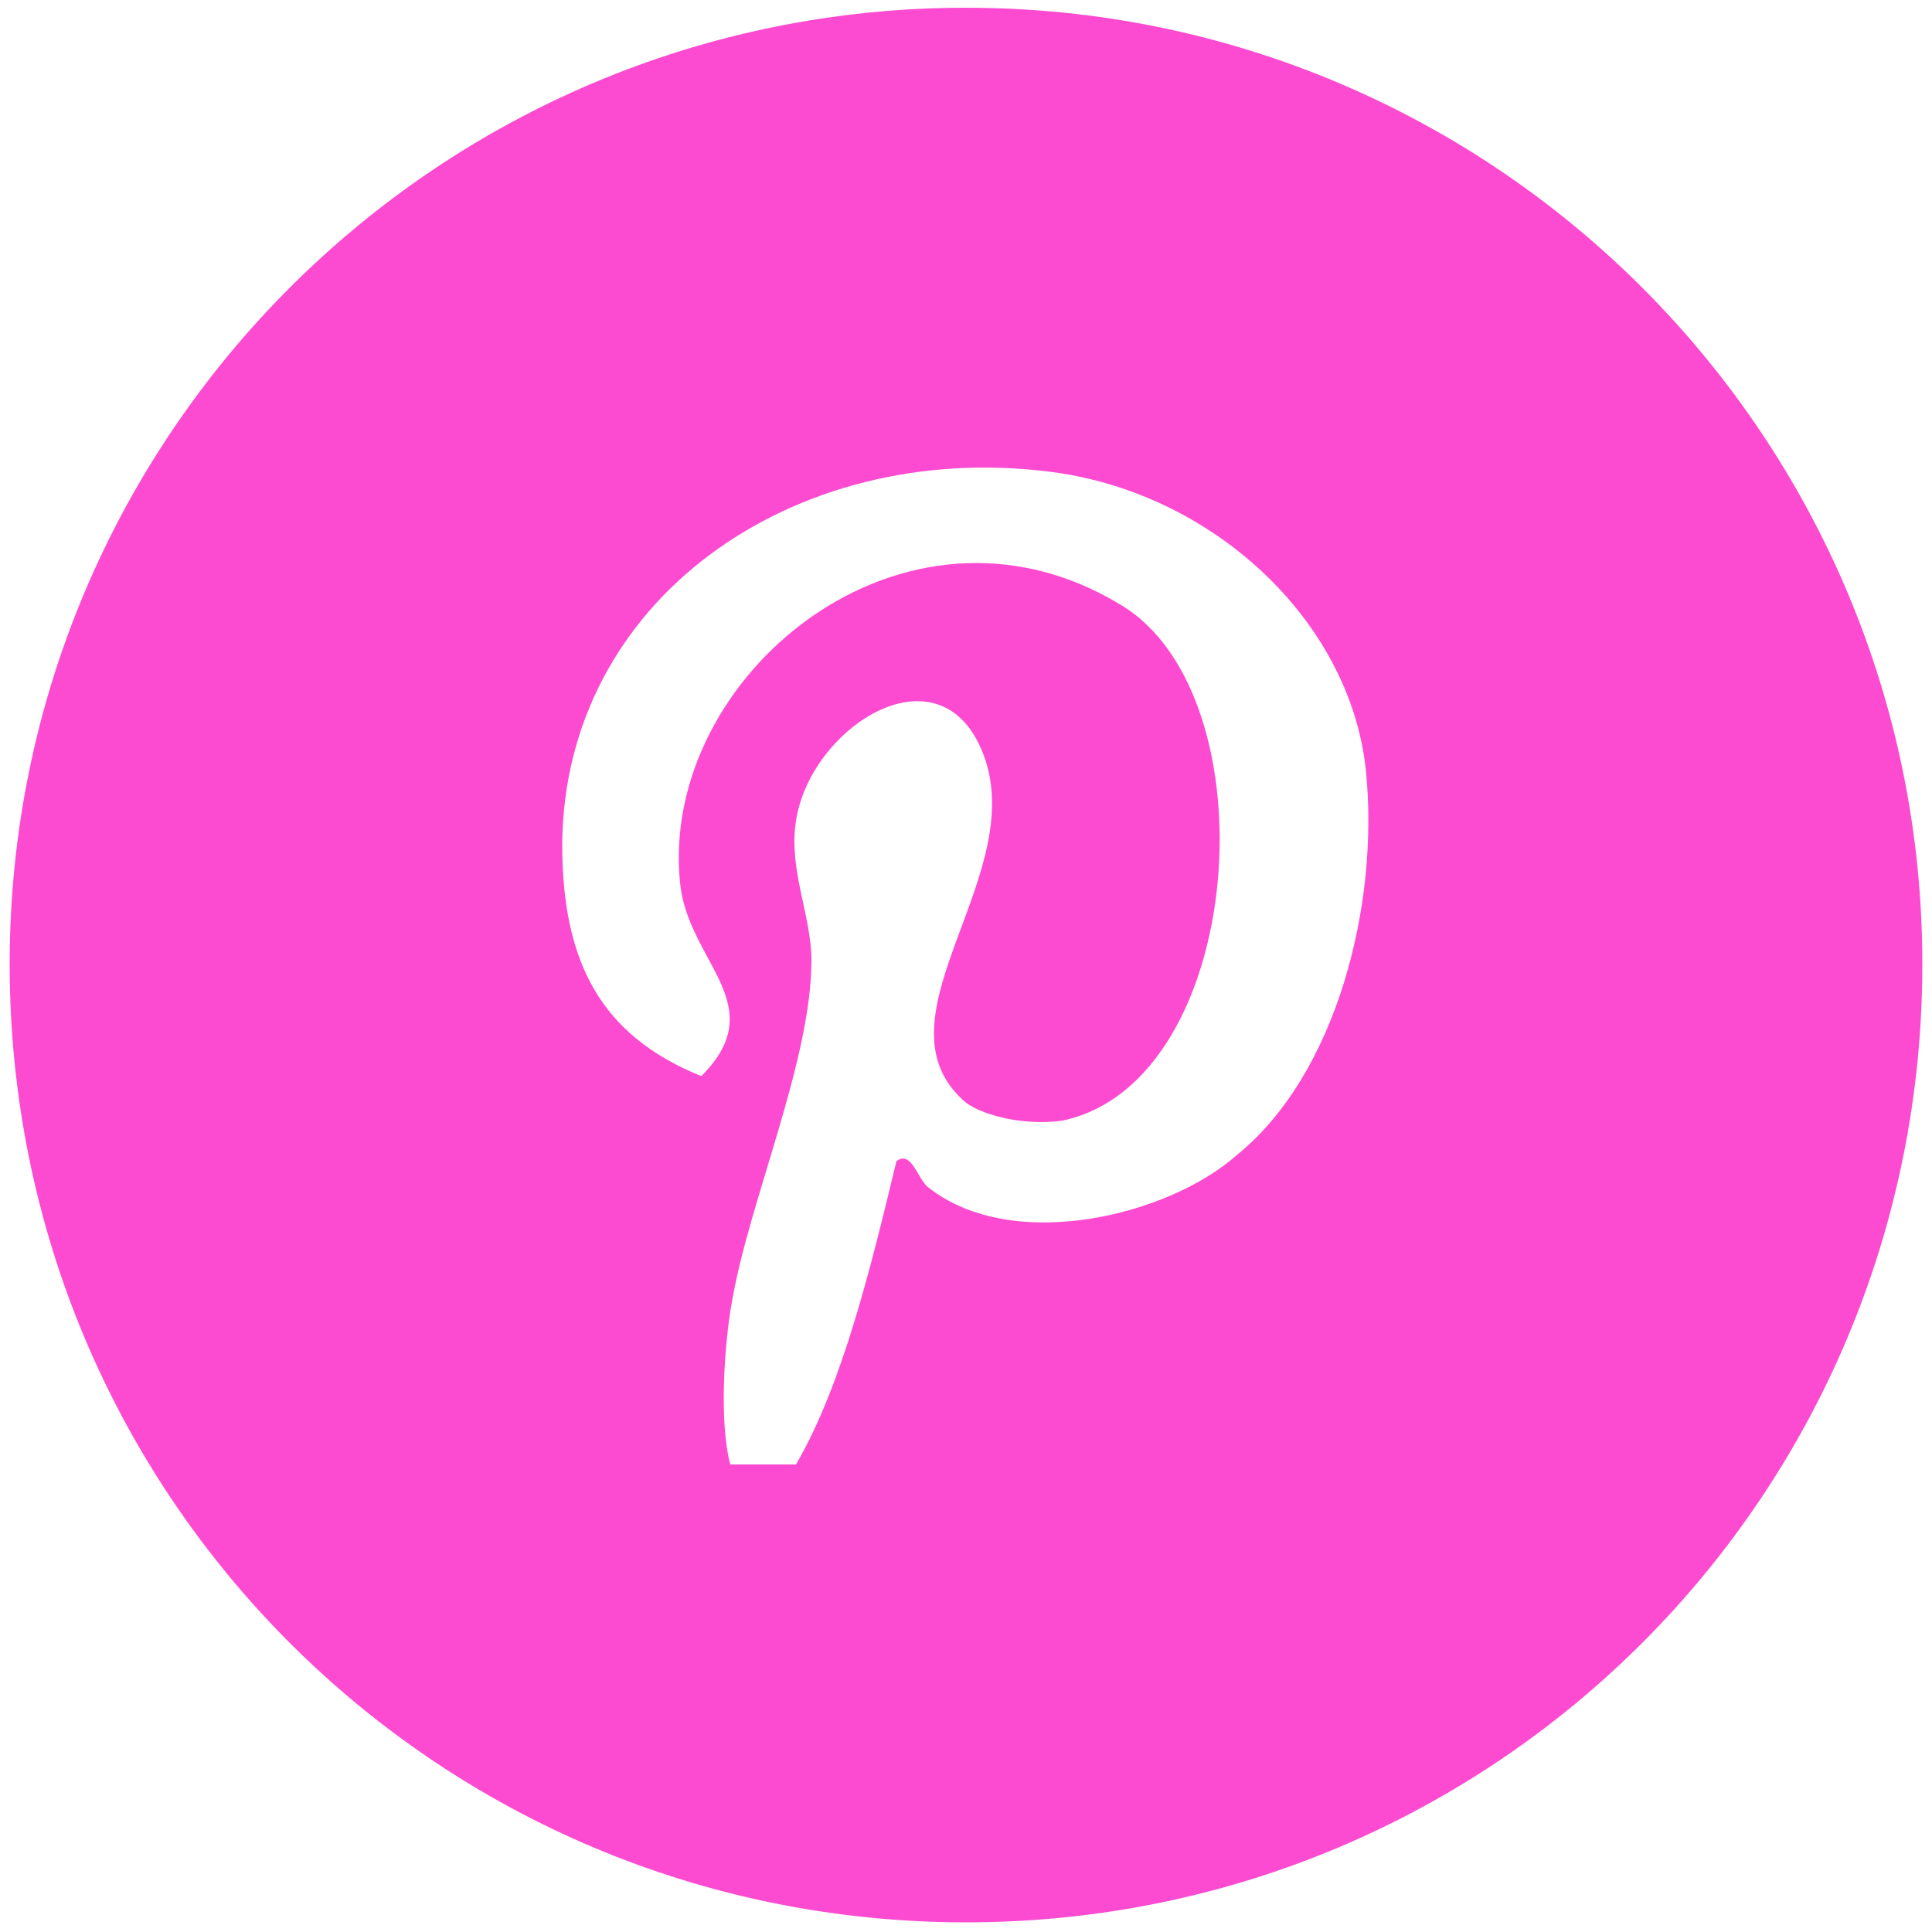 <?xml version="1.0" encoding="utf-8"?>
<!-- Generator: Adobe Illustrator 18.1.1, SVG Export Plug-In . SVG Version: 6.00 Build 0)  -->
<svg version="1.1" id="Layer_1" xmlns="http://www.w3.org/2000/svg" xmlns:xlink="http://www.w3.org/1999/xlink" x="0px" y="0px"
	 viewBox="0 0 100 100" enable-background="new 0 0 100 100" xml:space="preserve">
<g>
	<path style="fill:#fc4bd1;" fill="#020202" d="M99.5,49.9c0,27.5-22.1,49.6-49.5,49.6c-27.4,0-49.5-22.1-49.5-49.6C0.5,22.6,22.6,0.4,50,0.4
		C77.4,0.4,99.5,22.6,99.5,49.9z M70.7,39.9c-0.8-7.8-8-14.5-16.5-15.5c-13.1-1.6-25,6.6-25.1,19.3c0,6.1,2,9.9,7.2,12
		c3.7-3.7-0.7-5.9-1.1-10C34.1,35,46.8,24.5,58,31.3c7.9,4.7,6.5,24.7-3,26.7c-2,0.3-4.4-0.3-5.2-1.1c-4.7-4.4,3.7-11.8,1-18.1
		c-2.3-5.4-8.9-1.1-9.6,3.7c-0.4,2.5,0.8,4.9,0.8,7.2c0,5.2-3.2,12.4-4.1,17.6c-0.4,2.1-0.7,6.3-0.1,8.5h-0.1h3.5
		c2.4-4.1,3.9-10.3,5.2-15.7c0.8-0.6,1.1,1,1.7,1.4c4.4,3.4,12.4,1.4,15.9-1.7C69.2,55.6,71.4,46.8,70.7,39.9z"/>
</g>
</svg>
